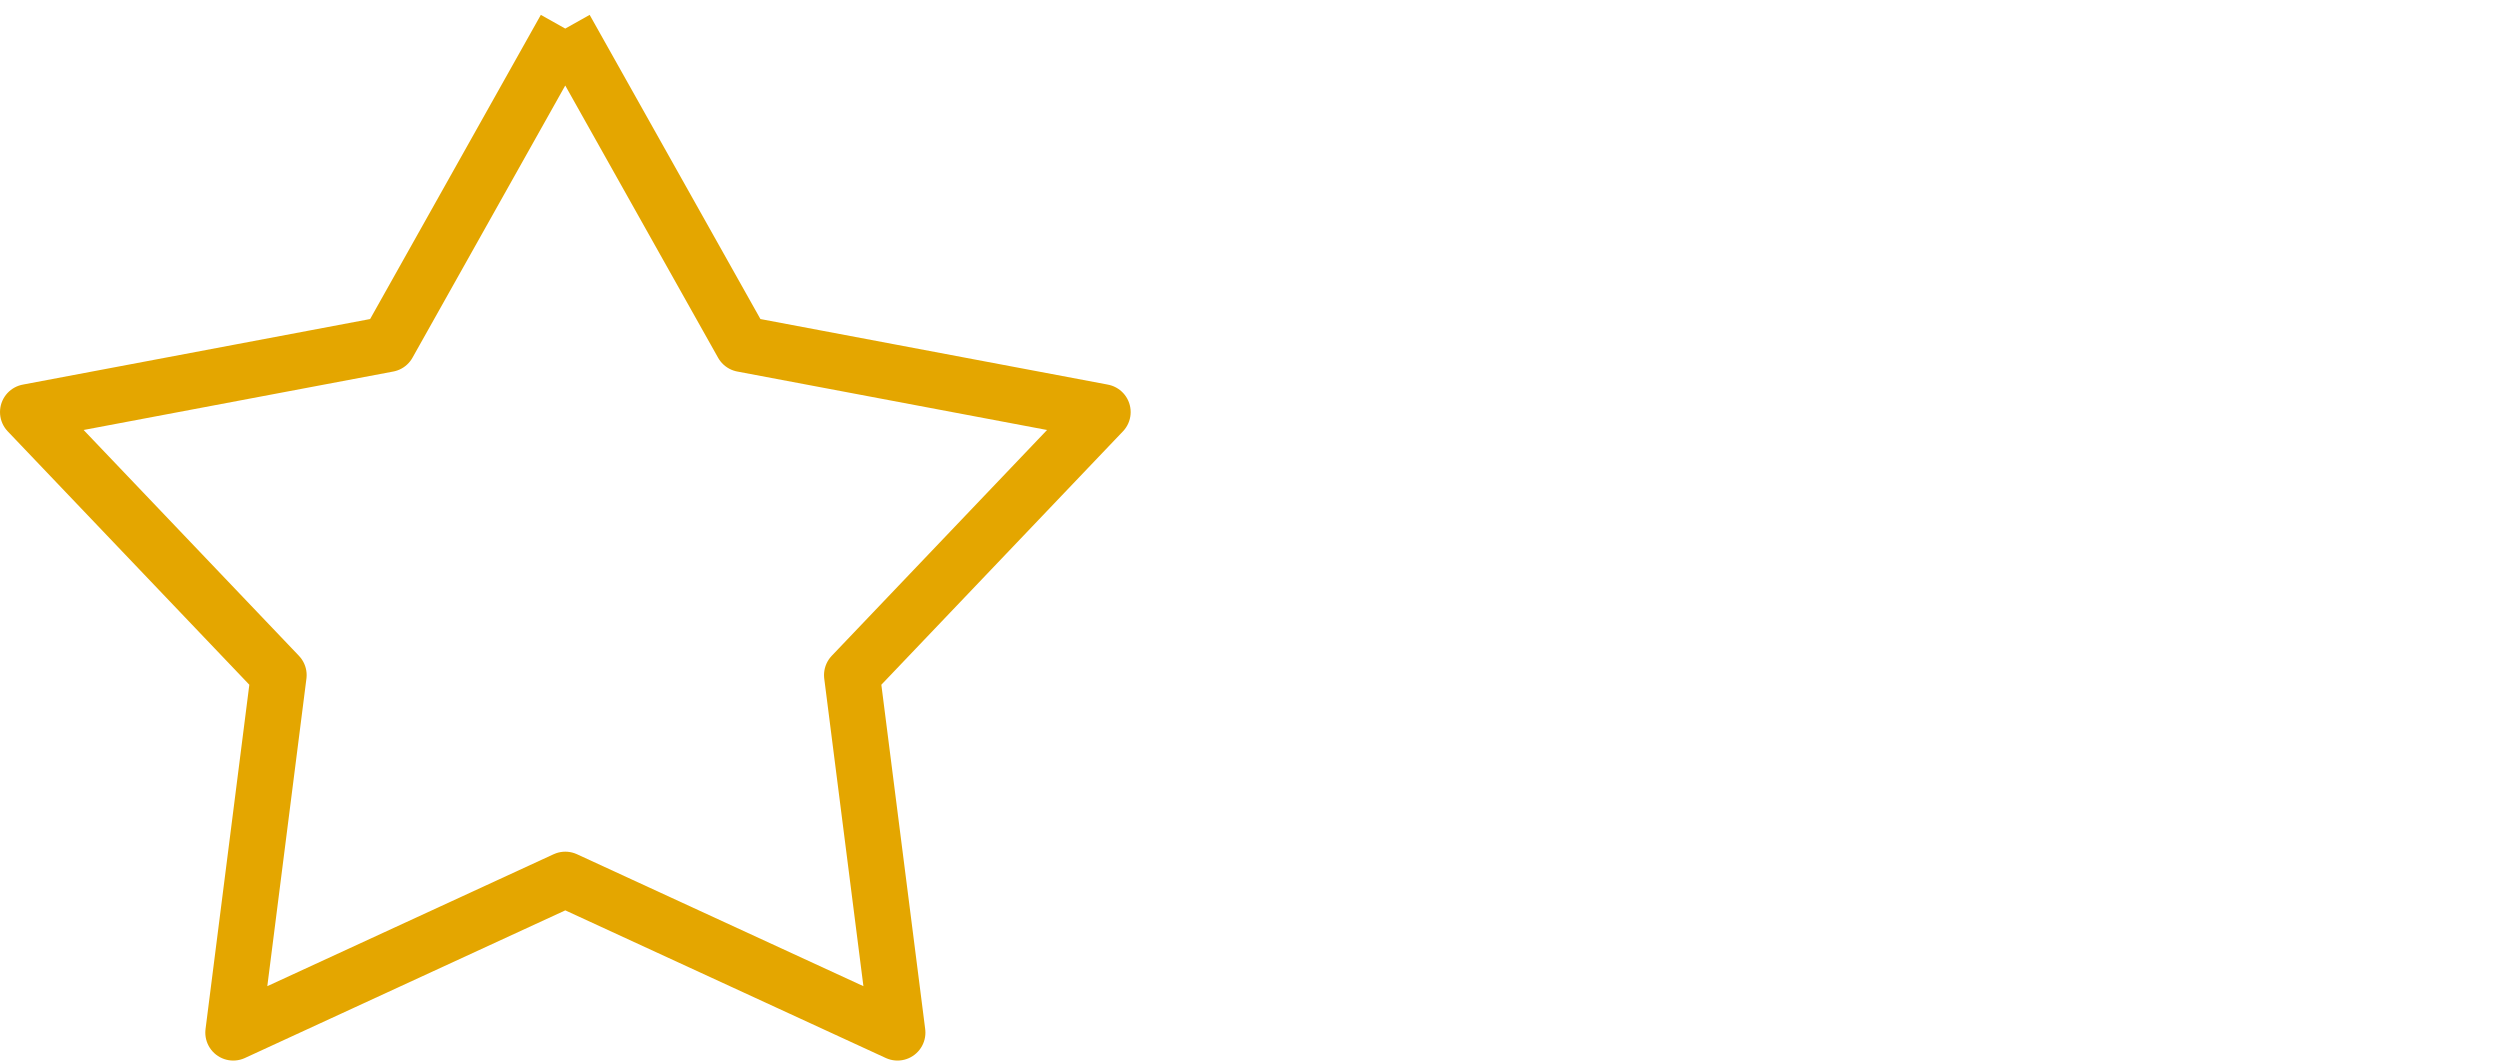 <svg xmlns="http://www.w3.org/2000/svg" xmlns:xlink="http://www.w3.org/1999/xlink" width="44.75" height="19" viewBox="0 0 44.75 19">
<defs>
    <style>
      .cls-1 {
        filter: url(#filter);
      }

      .cls-2, .cls-3, .cls-4, .cls-5 {
        fill: #fff;
      }

      .cls-2 {
        filter: url(#filter-2);
      }

      .cls-3 {
        filter: url(#filter-3);
      }

      .cls-4 {
        filter: url(#filter-4);
      }

      .cls-5 {
        fill-opacity: 0;
        stroke: #e4a600;
        stroke-linejoin: round;
        stroke-width: 1px;
        fill-rule: evenodd;
      }
    </style>
    <filter id="filter" filterUnits="userSpaceOnUse">
      <feFlood result="flood" flood-color="#eab937"/>
      <feComposite result="composite" operator="in" in2="SourceGraphic"/>
      <feBlend result="blend" in2="SourceGraphic"/>
    </filter>
    <filter id="filter-2" x="18.375" y="16.656" width="23.375" height="1.75" filterUnits="userSpaceOnUse">
      <feFlood result="flood" flood-color="#6cb2eb"/>
      <feComposite result="composite" operator="in" in2="SourceGraphic"/>
      <feBlend result="blend" in2="SourceGraphic"/>
    </filter>
    <filter id="filter-3" x="14.375" y="2.656" width="23.375" height="1.75" filterUnits="userSpaceOnUse">
      <feFlood result="flood" flood-color="#6cb2eb"/>
      <feComposite result="composite" operator="in" in2="SourceGraphic"/>
      <feBlend result="blend" in2="SourceGraphic"/>
    </filter>
    <filter id="filter-4" x="21.375" y="9.656" width="23.375" height="1.75" filterUnits="userSpaceOnUse">
      <feFlood result="flood" flood-color="#6cb2eb"/>
      <feComposite result="composite" operator="in" in2="SourceGraphic"/>
      <feBlend result="blend" in2="SourceGraphic"/>
    </filter>
  </defs>
  <g class="cls-1">
    <rect id="Rounded_Rectangle_666_copy_2" data-name="Rounded Rectangle 666 copy 2" class="cls-2" x="18.375" y="16.656" width="23.375" height="1.75" rx="0.875" ry="0.875"/>
    <rect id="Rounded_Rectangle_666_copy_4" data-name="Rounded Rectangle 666 copy 4" class="cls-3" x="14.375" y="2.656" width="23.375" height="1.75" rx="0.875" ry="0.875"/>
    <rect id="Rounded_Rectangle_666_copy_3" data-name="Rounded Rectangle 666 copy 3" class="cls-4" x="21.375" y="9.656" width="23.375" height="1.75" rx="0.875" ry="0.875"/>
  </g>
  <path id="Shape_5_copy_14" data-name="Shape 5 copy 14" class="cls-5" d="M787.617,675.011l-3.17,5.648L778,681.876l4.489,4.708-0.814,6.4,5.944-2.739,5.946,2.739-0.815-6.4,4.489-4.708-6.449-1.217-3.171-5.648" transform="translate(-777.5 -674.5)"/>
</svg>
